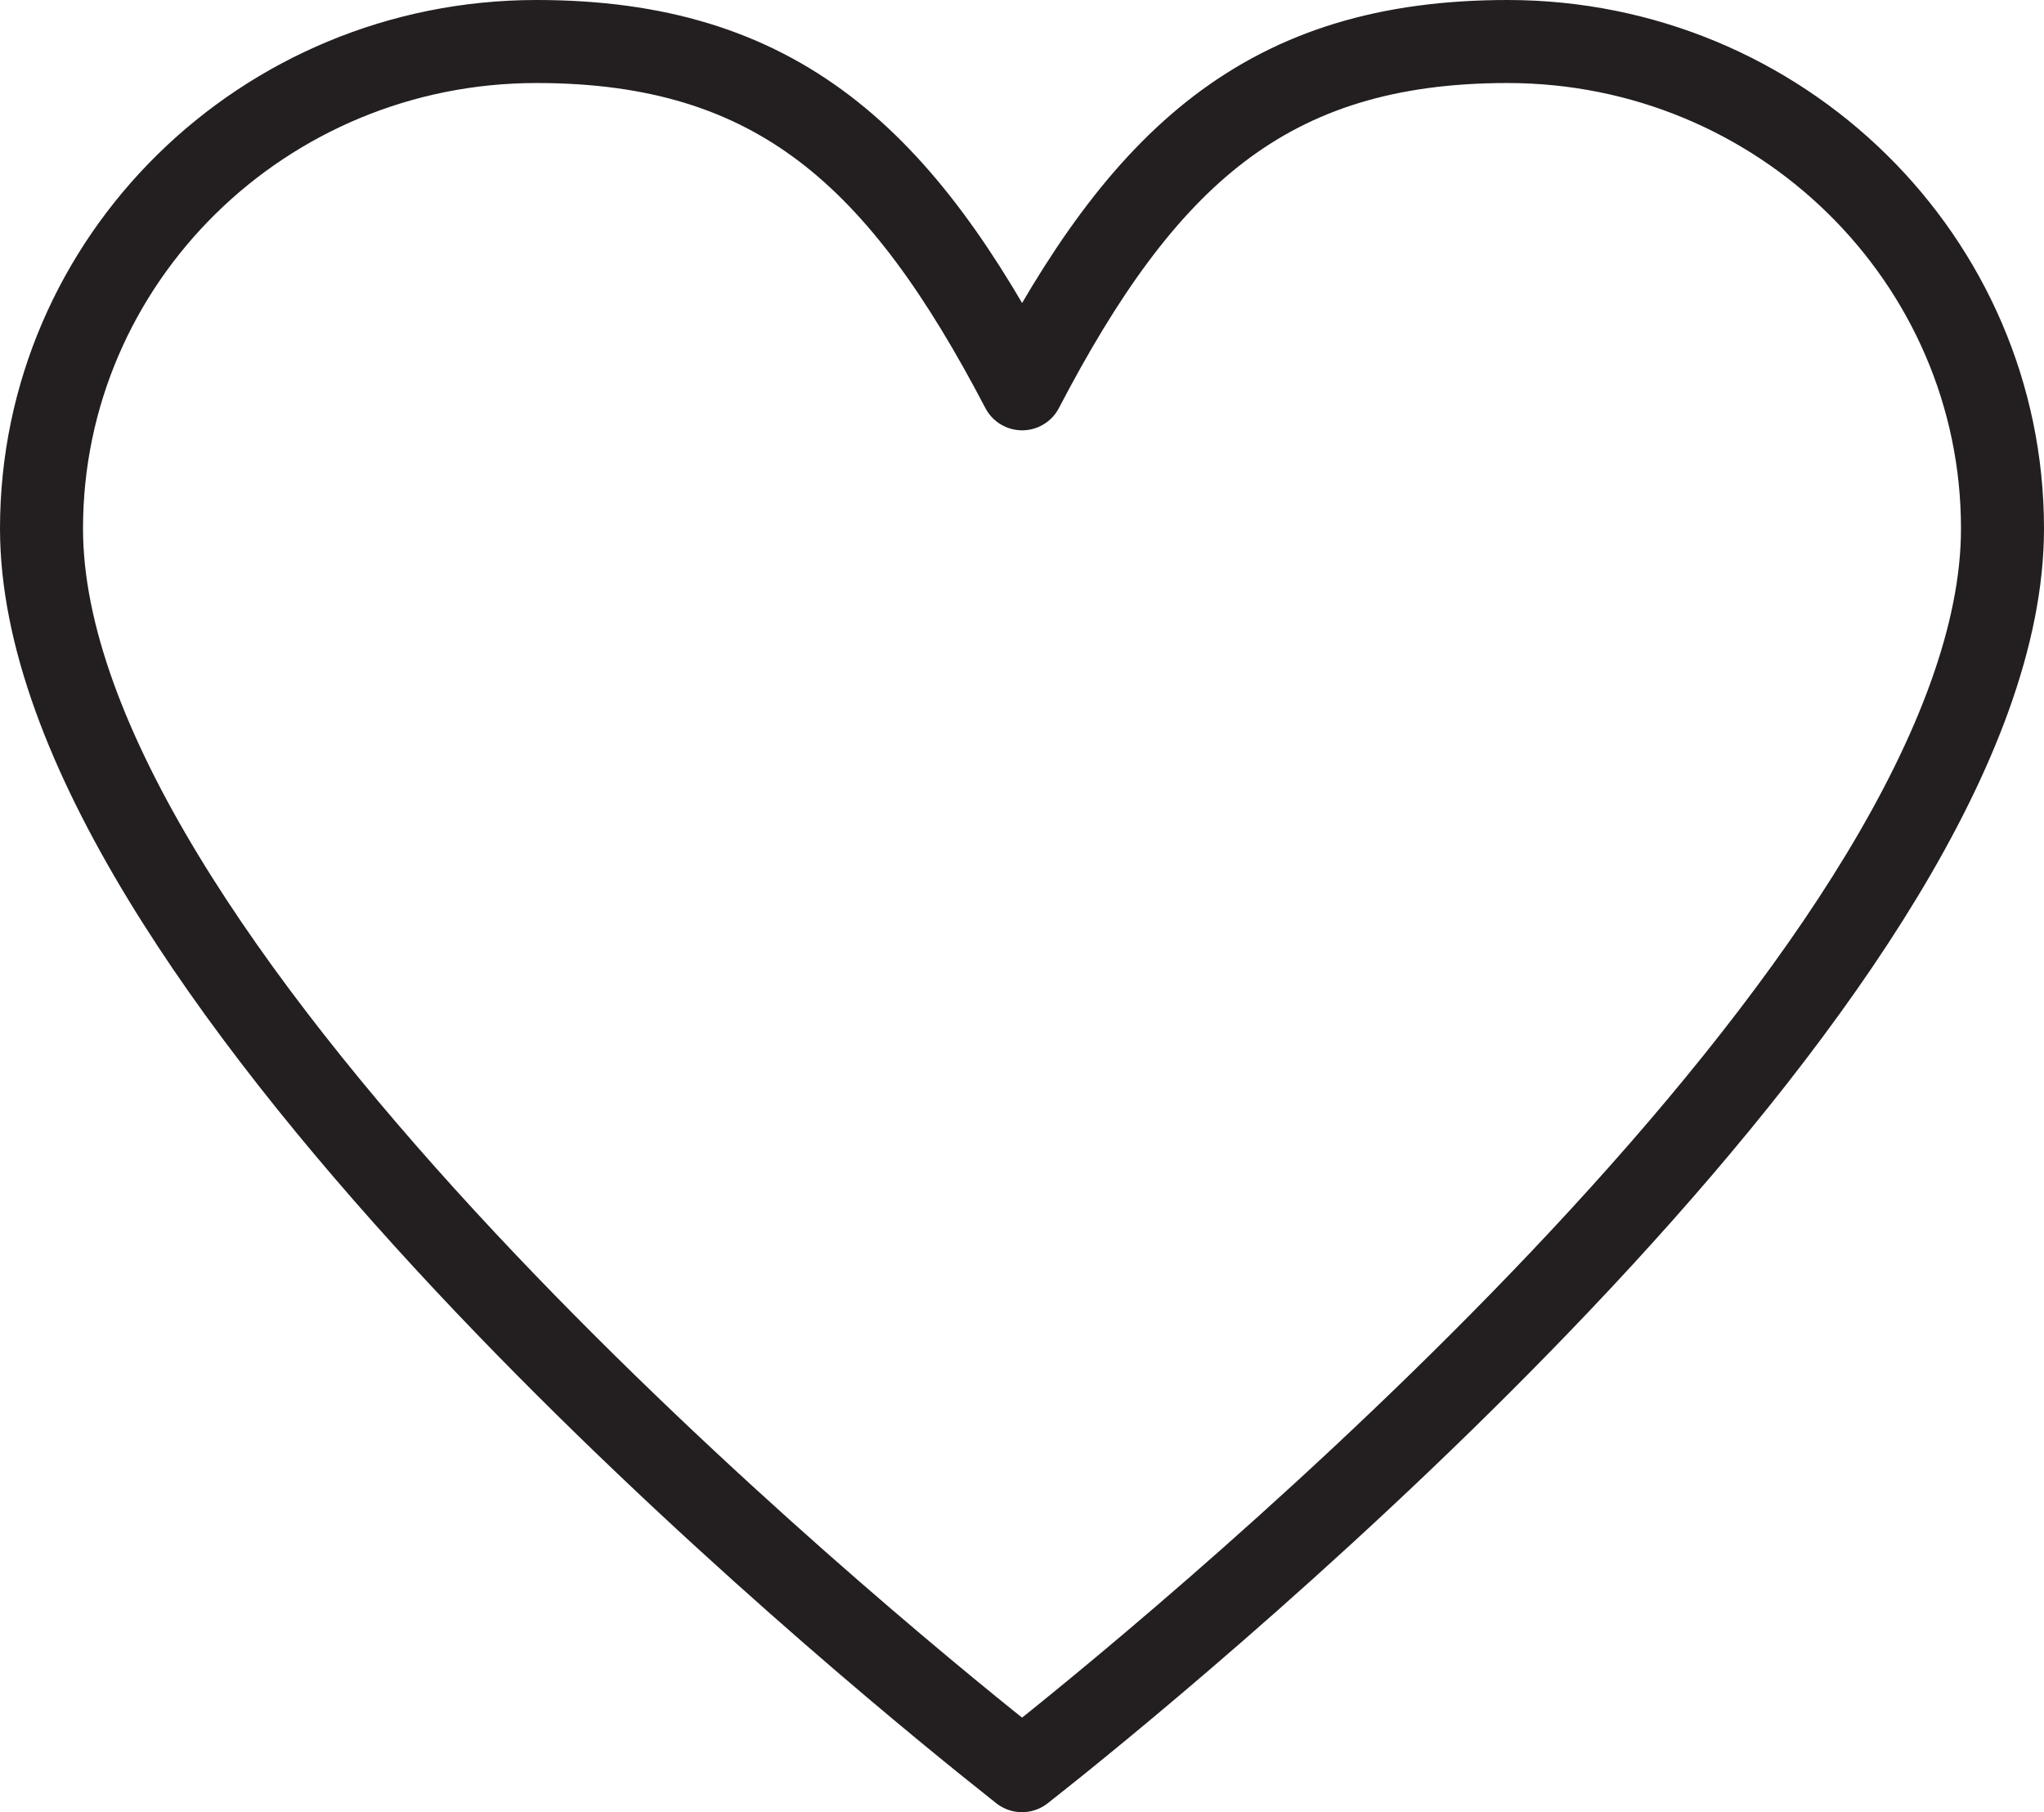 <?xml version="1.0" encoding="UTF-8"?><svg id="uuid-2f461123-b0d0-4ff4-8e69-d52b9850e10d" xmlns="http://www.w3.org/2000/svg" viewBox="0 0 147.74 130.97"><path id="uuid-e12653e0-4536-46db-bfa7-e71f6af0e8e5" d="m108.97,3c-17.44,0-26.38,8.4-35.09,25.1C65.15,11.4,56.21,3,38.78,3,19.03,3,3,18.76,3,38.2c0,30.81,54.89,76.92,68.49,87.87.67.54,2.38,1.9,2.38,1.9,0,0,1.81-1.43,2.55-2.03,13.88-11.19,68.32-57.05,68.32-87.74,0-19.43-16.03-35.2-35.78-35.2Z" fill="none" fill-rule="evenodd" stroke="#231f20" stroke-linecap="round" stroke-linejoin="round" stroke-width="6"/></svg>